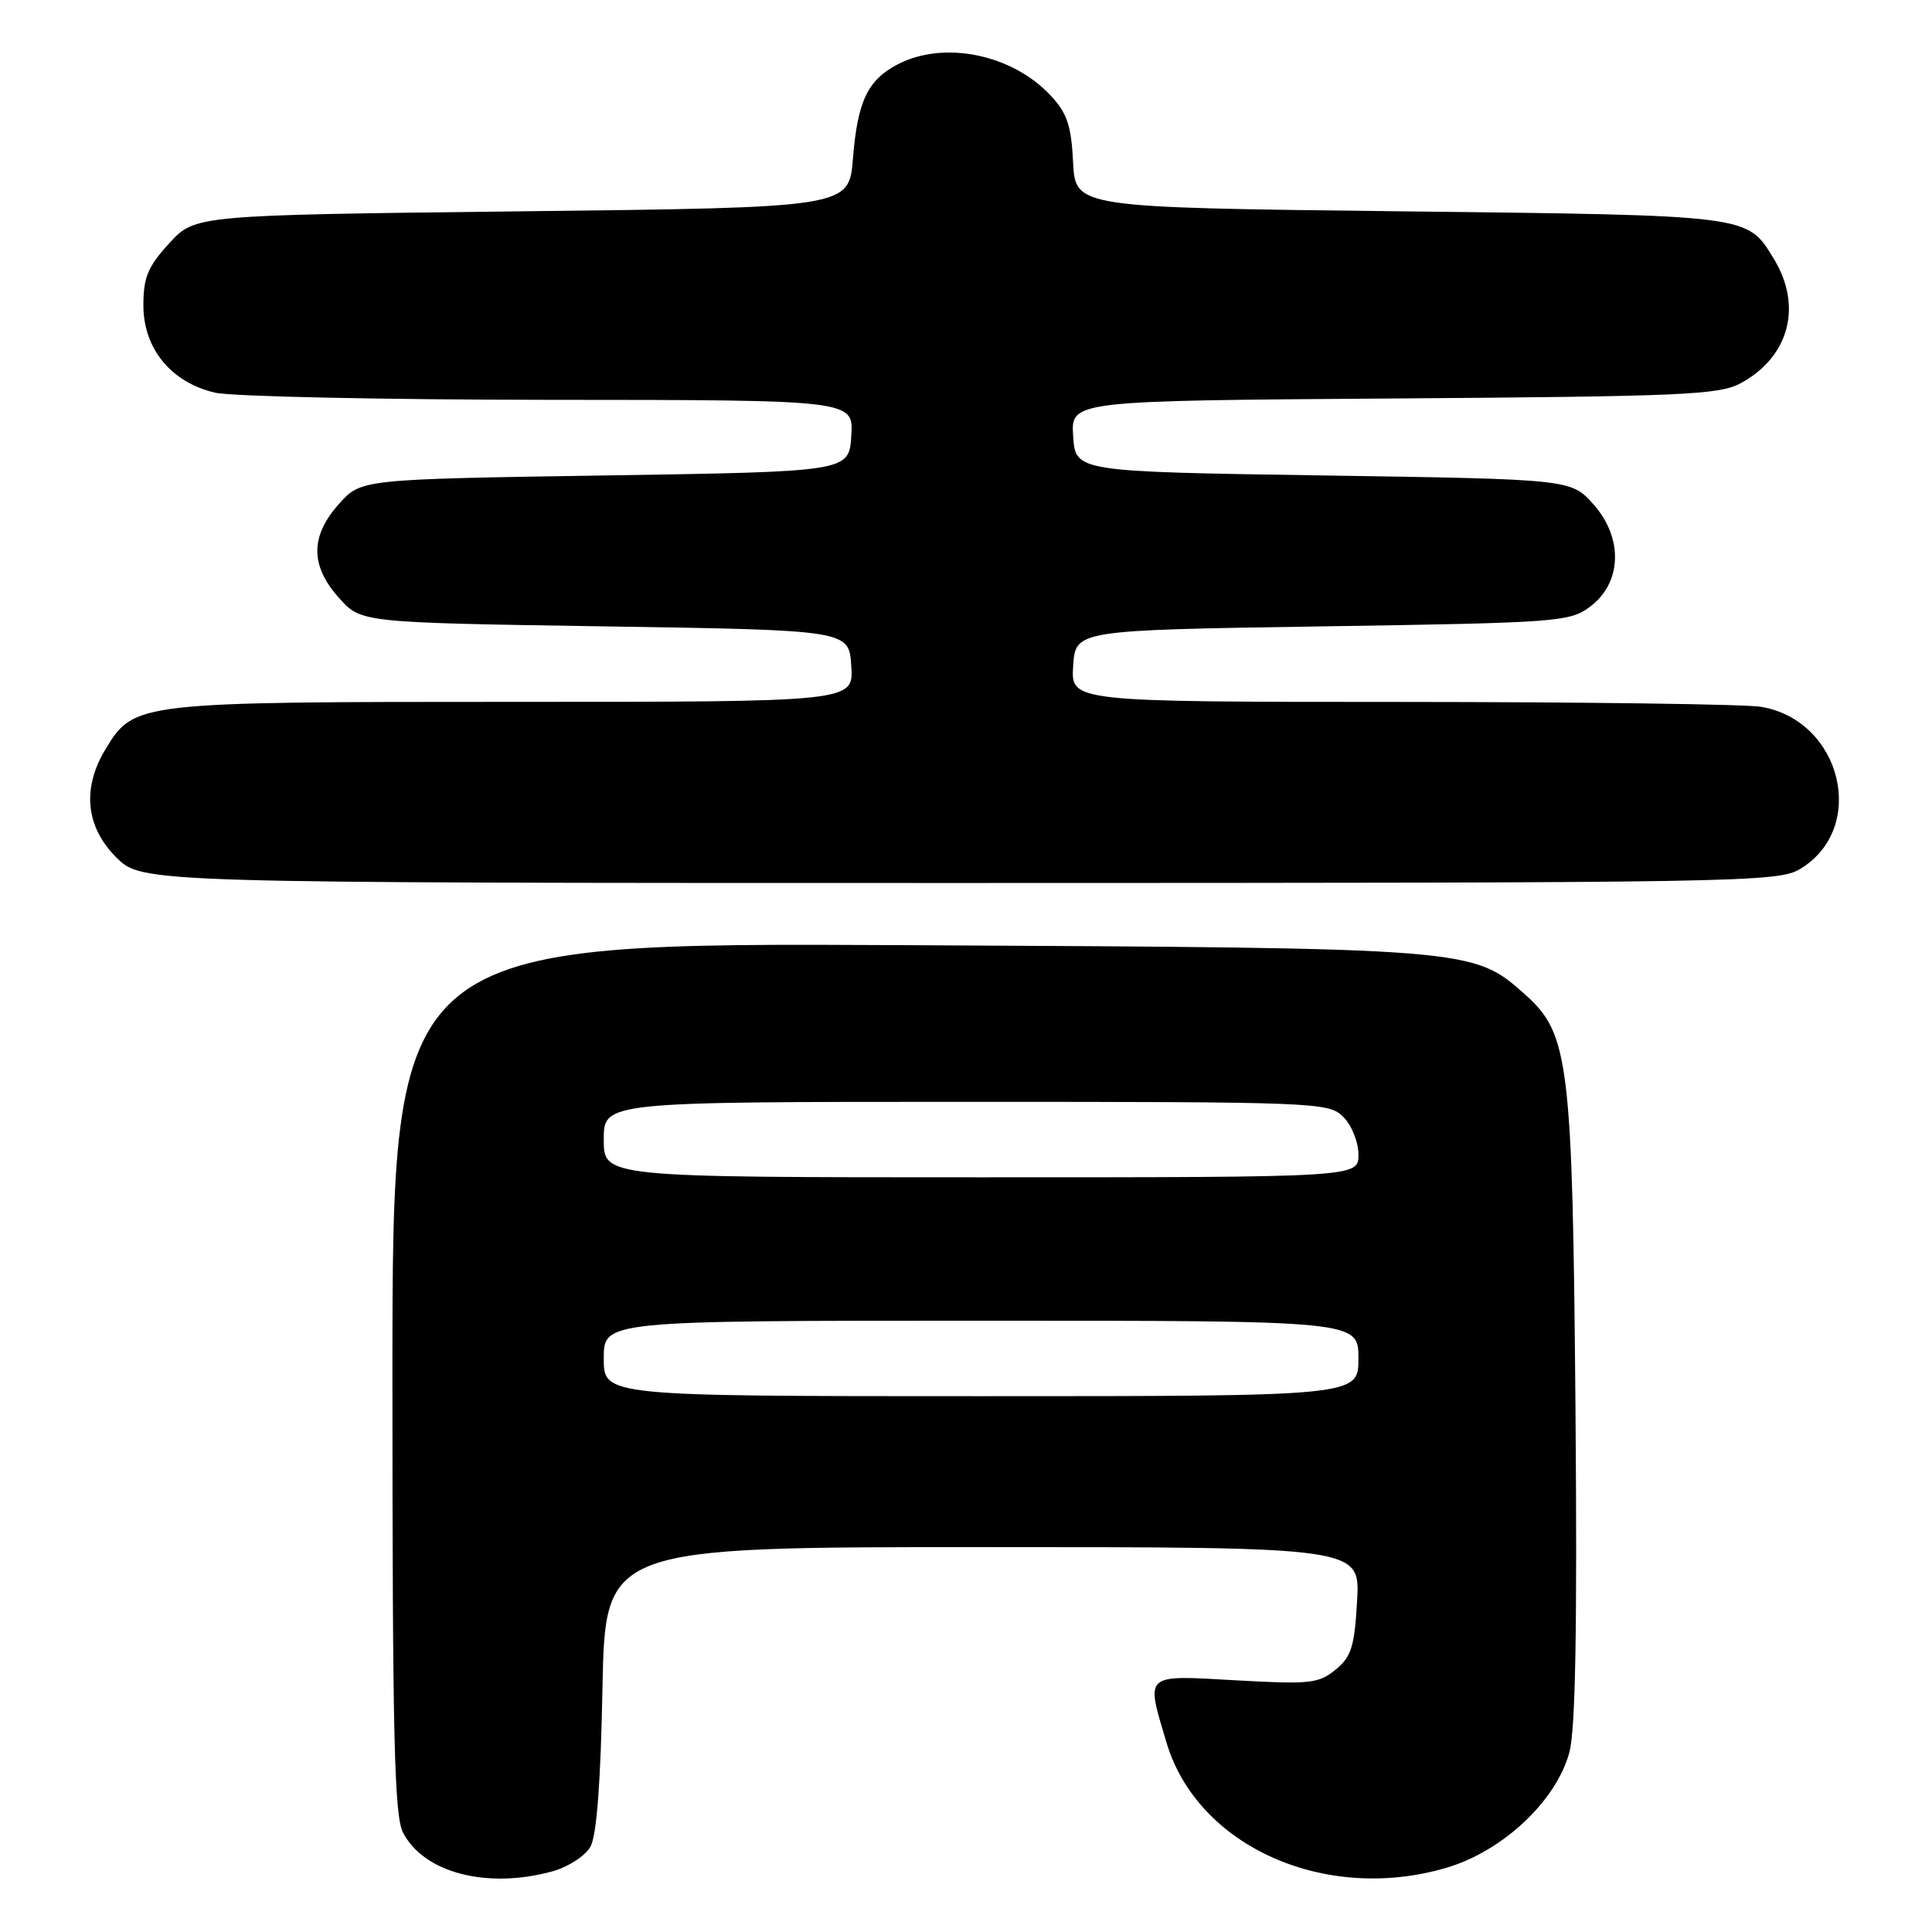 <?xml version="1.0" encoding="UTF-8" standalone="no"?>
<!DOCTYPE svg PUBLIC "-//W3C//DTD SVG 1.1//EN" "http://www.w3.org/Graphics/SVG/1.1/DTD/svg11.dtd" >
<svg xmlns="http://www.w3.org/2000/svg" xmlns:xlink="http://www.w3.org/1999/xlink" version="1.1" viewBox="0 0 256 256">
 <g >
 <path fill="currentColor"
d=" M 73.24 247.95 C 75.29 247.38 77.54 245.92 78.23 244.71 C 79.06 243.23 79.59 236.30 79.83 223.75 C 80.19 205.00 80.19 205.00 130.21 205.00 C 180.23 205.00 180.23 205.00 179.82 212.12 C 179.48 218.21 179.06 219.53 176.96 221.25 C 174.72 223.08 173.55 223.20 163.75 222.65 C 151.46 221.96 151.81 221.64 154.56 230.88 C 158.64 244.61 175.49 252.20 191.56 247.52 C 199.06 245.35 206.21 238.66 207.95 232.20 C 208.76 229.17 209.00 215.75 208.76 186.70 C 208.37 140.79 207.92 136.99 202.13 131.82 C 195.17 125.61 195.30 125.62 120.25 125.24 C 52.00 124.89 52.00 124.89 52.00 182.49 C 52.00 230.20 52.24 240.57 53.41 242.84 C 56.18 248.18 64.59 250.35 73.24 247.95 Z  M 238.58 115.11 C 247.51 109.67 244.01 95.42 233.31 93.65 C 231.22 93.31 209.79 93.02 185.70 93.01 C 141.89 93.00 141.89 93.00 142.20 88.25 C 142.50 83.50 142.50 83.50 175.18 83.00 C 206.40 82.52 207.98 82.41 210.68 80.40 C 214.92 77.24 215.12 71.29 211.14 66.83 C 208.17 63.50 208.17 63.50 175.33 63.00 C 142.50 62.50 142.50 62.50 142.20 57.80 C 141.89 53.10 141.89 53.10 184.70 52.80 C 223.17 52.53 227.82 52.32 230.69 50.76 C 237.09 47.25 238.86 40.57 235.05 34.31 C 231.47 28.45 232.21 28.54 185.50 28.00 C 142.50 27.50 142.50 27.50 142.19 21.50 C 141.95 16.61 141.39 14.97 139.19 12.63 C 134.08 7.18 125.10 5.35 118.98 8.51 C 114.97 10.59 113.63 13.40 113.02 21.00 C 112.50 27.50 112.50 27.50 69.17 28.00 C 25.84 28.50 25.84 28.50 22.42 32.24 C 19.59 35.33 19.00 36.74 19.00 40.47 C 19.00 46.20 22.69 50.69 28.50 52.03 C 30.70 52.54 50.64 52.96 72.80 52.98 C 113.11 53.00 113.11 53.00 112.80 57.75 C 112.50 62.50 112.50 62.50 80.17 63.00 C 47.83 63.50 47.83 63.50 44.92 66.77 C 41.09 71.05 41.09 74.95 44.92 79.23 C 47.83 82.50 47.83 82.50 80.17 83.00 C 112.50 83.50 112.50 83.50 112.80 88.25 C 113.11 93.00 113.11 93.00 68.02 93.00 C 18.20 93.00 17.77 93.05 14.03 99.19 C 10.84 104.41 11.33 109.53 15.40 113.60 C 18.80 117.00 18.80 117.00 127.15 117.00 C 231.39 116.99 235.62 116.92 238.58 115.11 Z  M 80.00 180.00 C 80.00 175.00 80.00 175.00 130.00 175.00 C 180.00 175.00 180.00 175.00 180.00 180.00 C 180.00 185.00 180.00 185.00 130.00 185.00 C 80.00 185.00 80.00 185.00 80.00 180.00 Z  M 80.00 151.00 C 80.00 146.00 80.00 146.00 128.00 146.00 C 174.67 146.00 176.06 146.06 178.00 148.00 C 179.11 149.11 180.00 151.33 180.00 153.00 C 180.00 156.00 180.00 156.00 130.00 156.00 C 80.00 156.00 80.00 156.00 80.00 151.00 Z "/>
</g>
</svg>